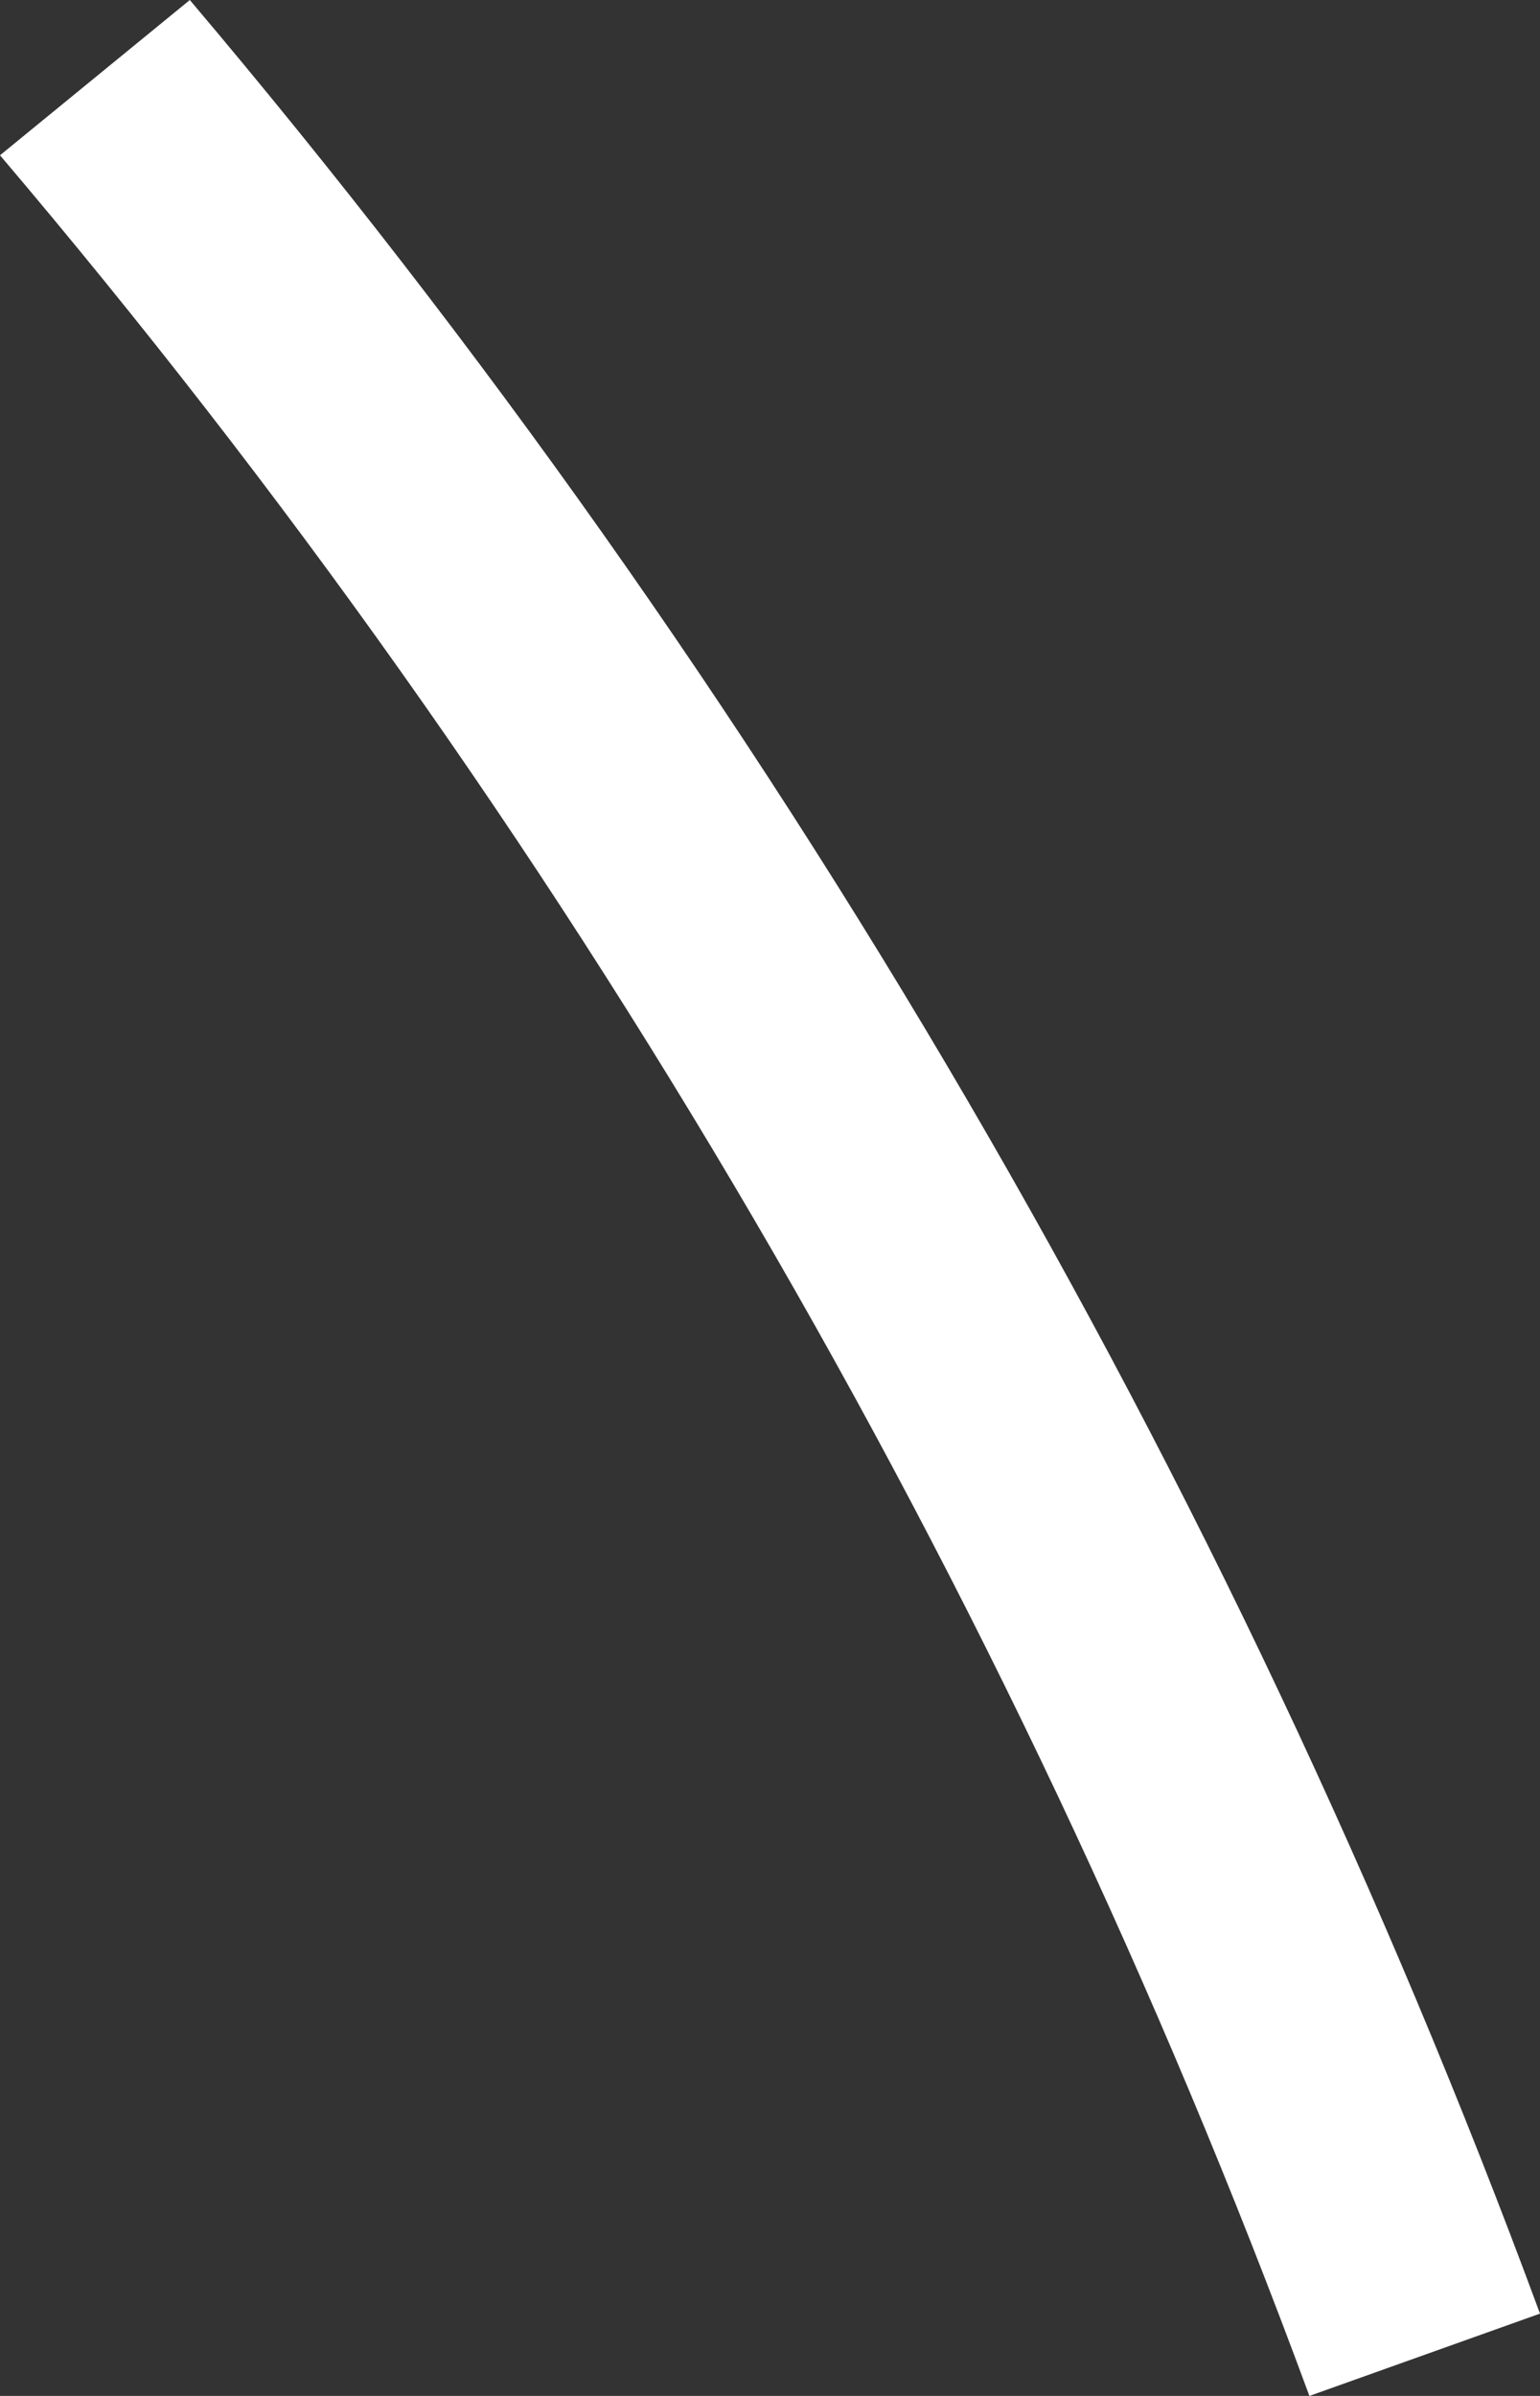 <svg width="27" height="42" viewBox="0 0 27 42" fill="none" xmlns="http://www.w3.org/2000/svg">
<rect x="0" y="0" width="27" height="42" fill="#333333" stroke="none"/>
<path d="M0 2.722C9.917 14.4 17.686 27.692 22.957 42L27 40.557C21.55 25.793 13.541 12.071 3.328 0L0 2.722Z" fill="white"/>
</svg>
